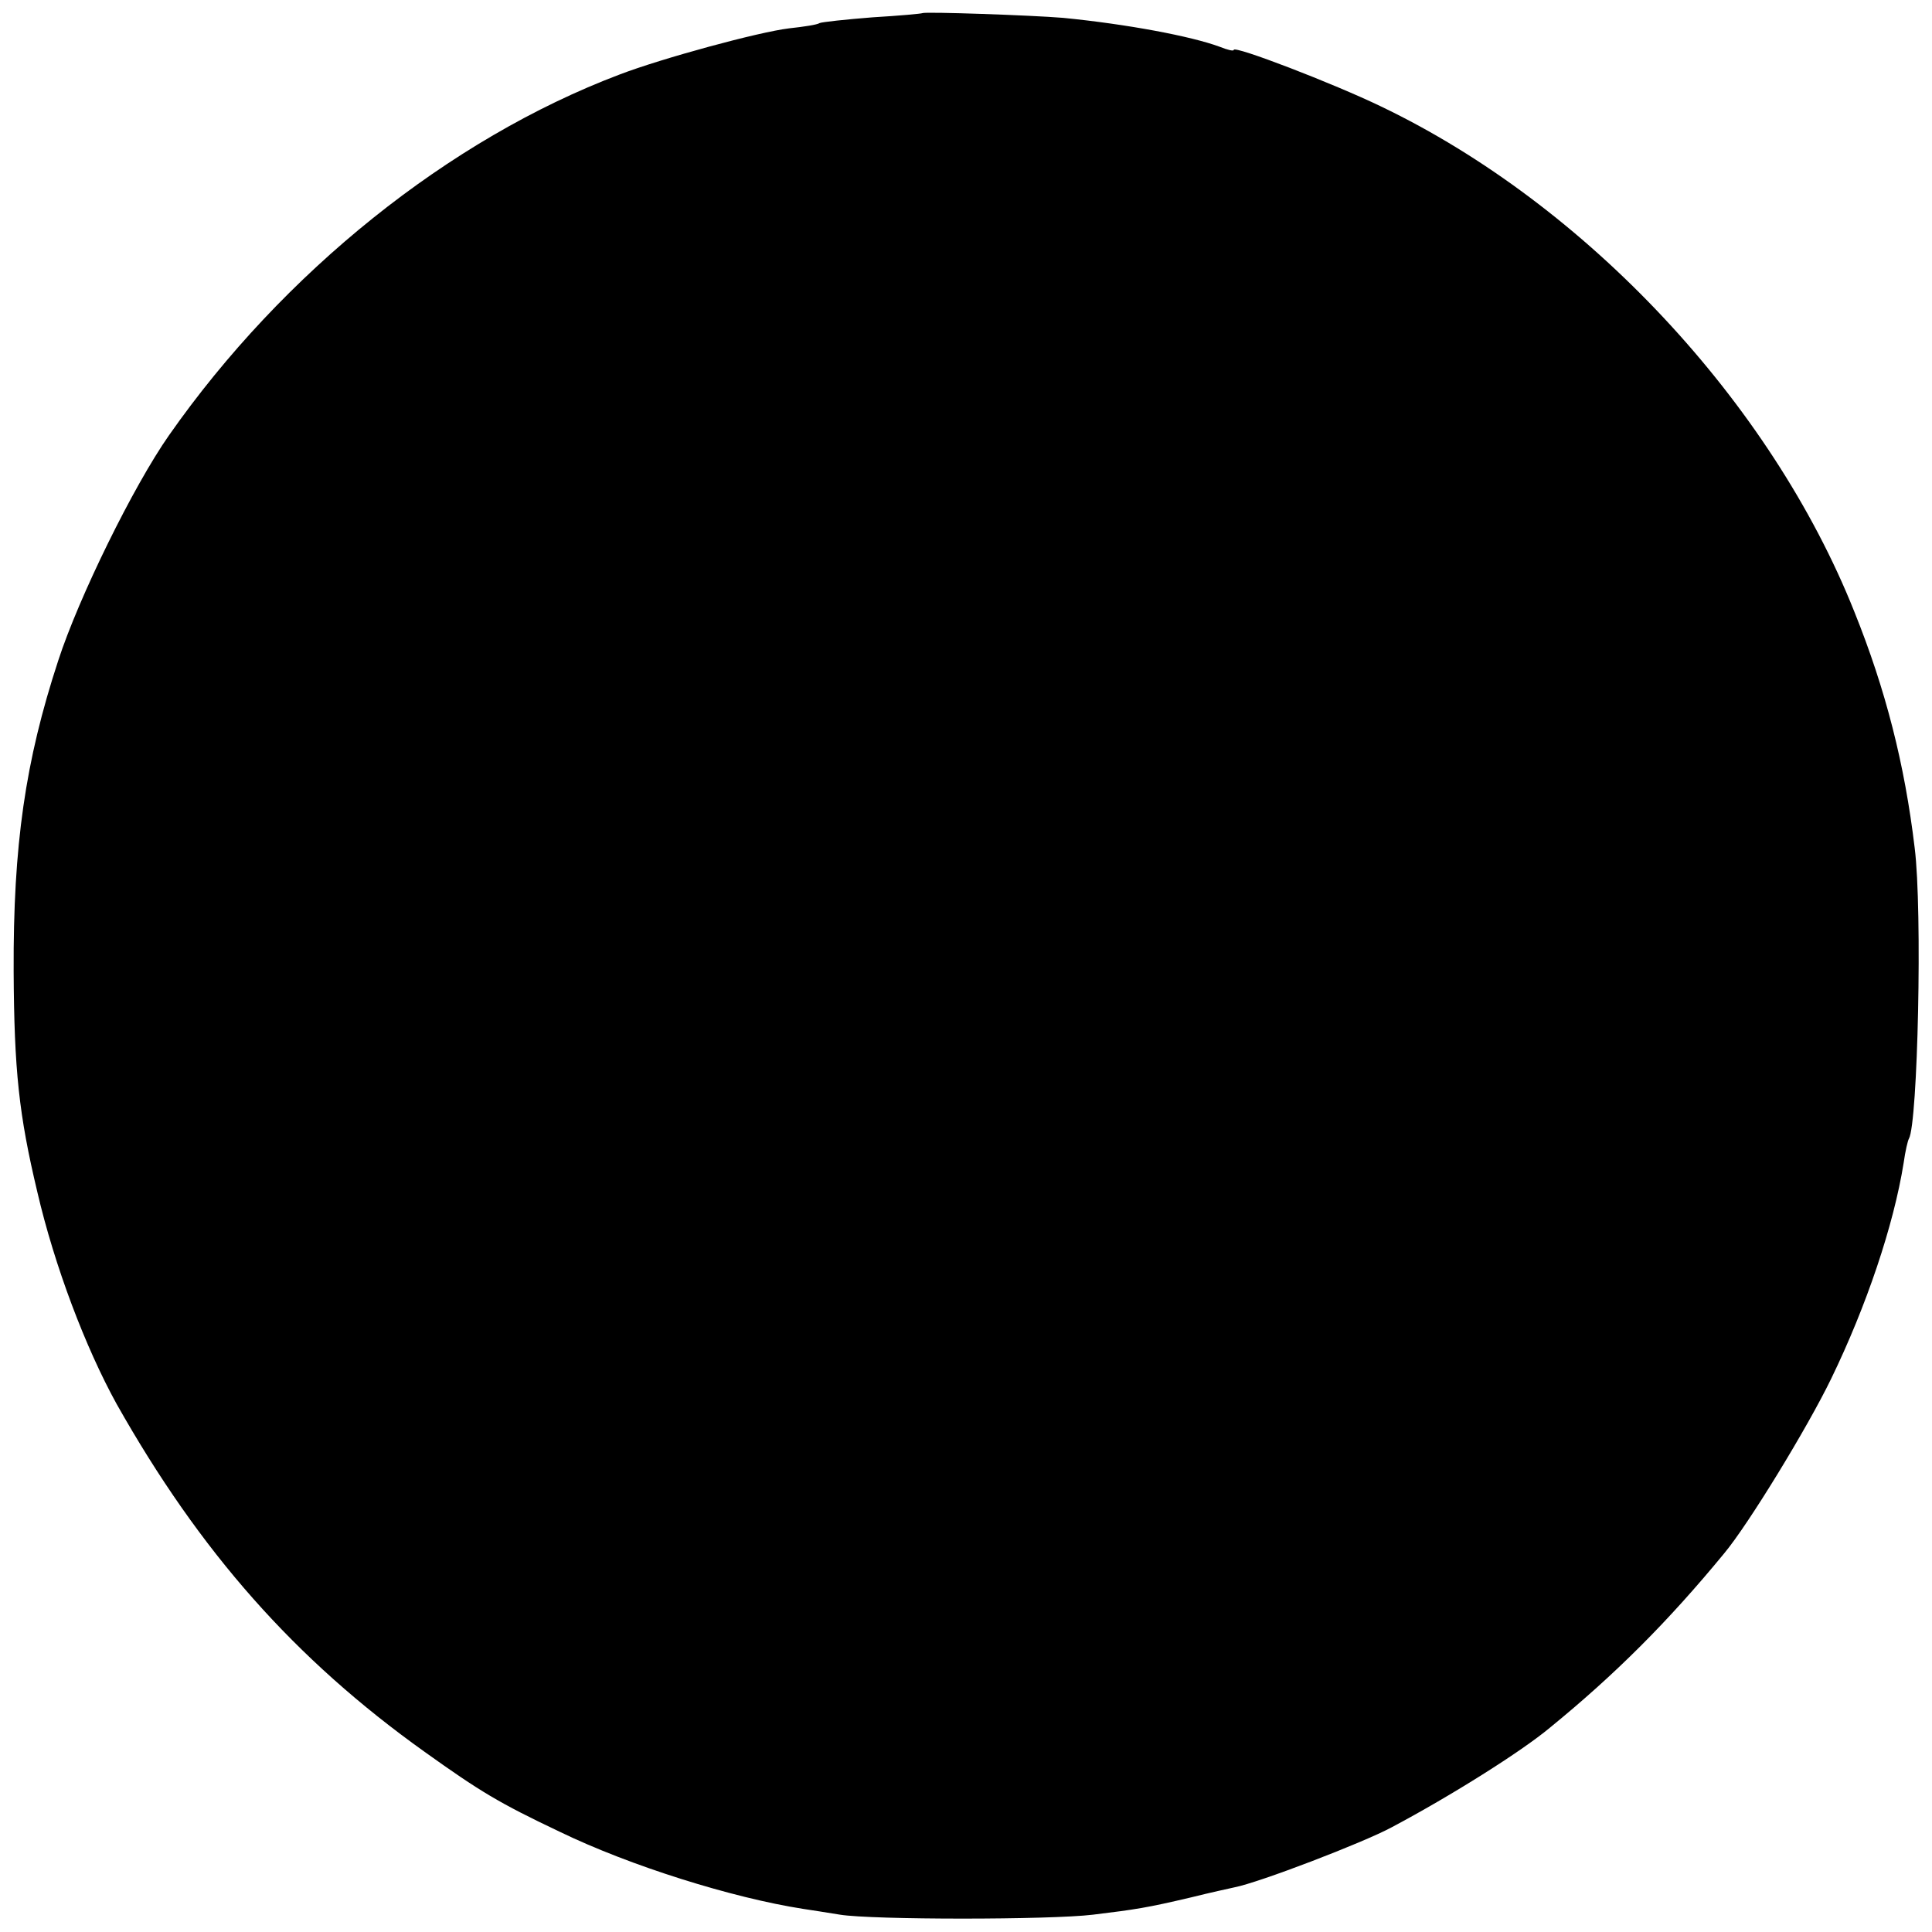 <?xml version="1.0" standalone="no"?>
<!DOCTYPE svg PUBLIC "-//W3C//DTD SVG 20010904//EN"
 "http://www.w3.org/TR/2001/REC-SVG-20010904/DTD/svg10.dtd">
<svg version="1.0" xmlns="http://www.w3.org/2000/svg"
 width="368pt" height="368pt" viewBox="0 0 368 368"
 preserveAspectRatio="xMidYMid meet">
<g transform="translate(0,368) scale(0.1,-0.1)"
fill="#000000" stroke="none">
<path d="M1757 3655 c-1 -1 -44 -5 -95 -8 -51 -4 -97 -9 -101 -11 -4 -3 -30
-7 -58 -10 -58 -7 -242 -57 -323 -88 -325 -123 -641 -377 -858 -687 -68 -97
-172 -309 -211 -429 -63 -192 -86 -352 -85 -592 1 -189 10 -273 45 -420 33
-142 92 -297 151 -404 159 -282 339 -486 587 -663 105 -75 141 -97 257 -152
134 -65 329 -126 464 -147 14 -2 45 -7 70 -11 62 -10 400 -10 482 0 82 10 102
13 187 33 36 9 73 17 82 19 47 9 245 85 299 114 115 61 248 145 302 190 125
102 225 202 332 332 46 55 159 240 204 333 67 138 119 292 138 411 3 22 8 43
10 46 17 29 26 435 11 554 -19 159 -55 301 -115 450 -159 399 -511 775 -901
962 -91 44 -281 117 -281 108 0 -3 -12 0 -27 6 -54 20 -176 43 -298 55 -60 5
-263 12 -268 9z"/>
</g>
</svg>
